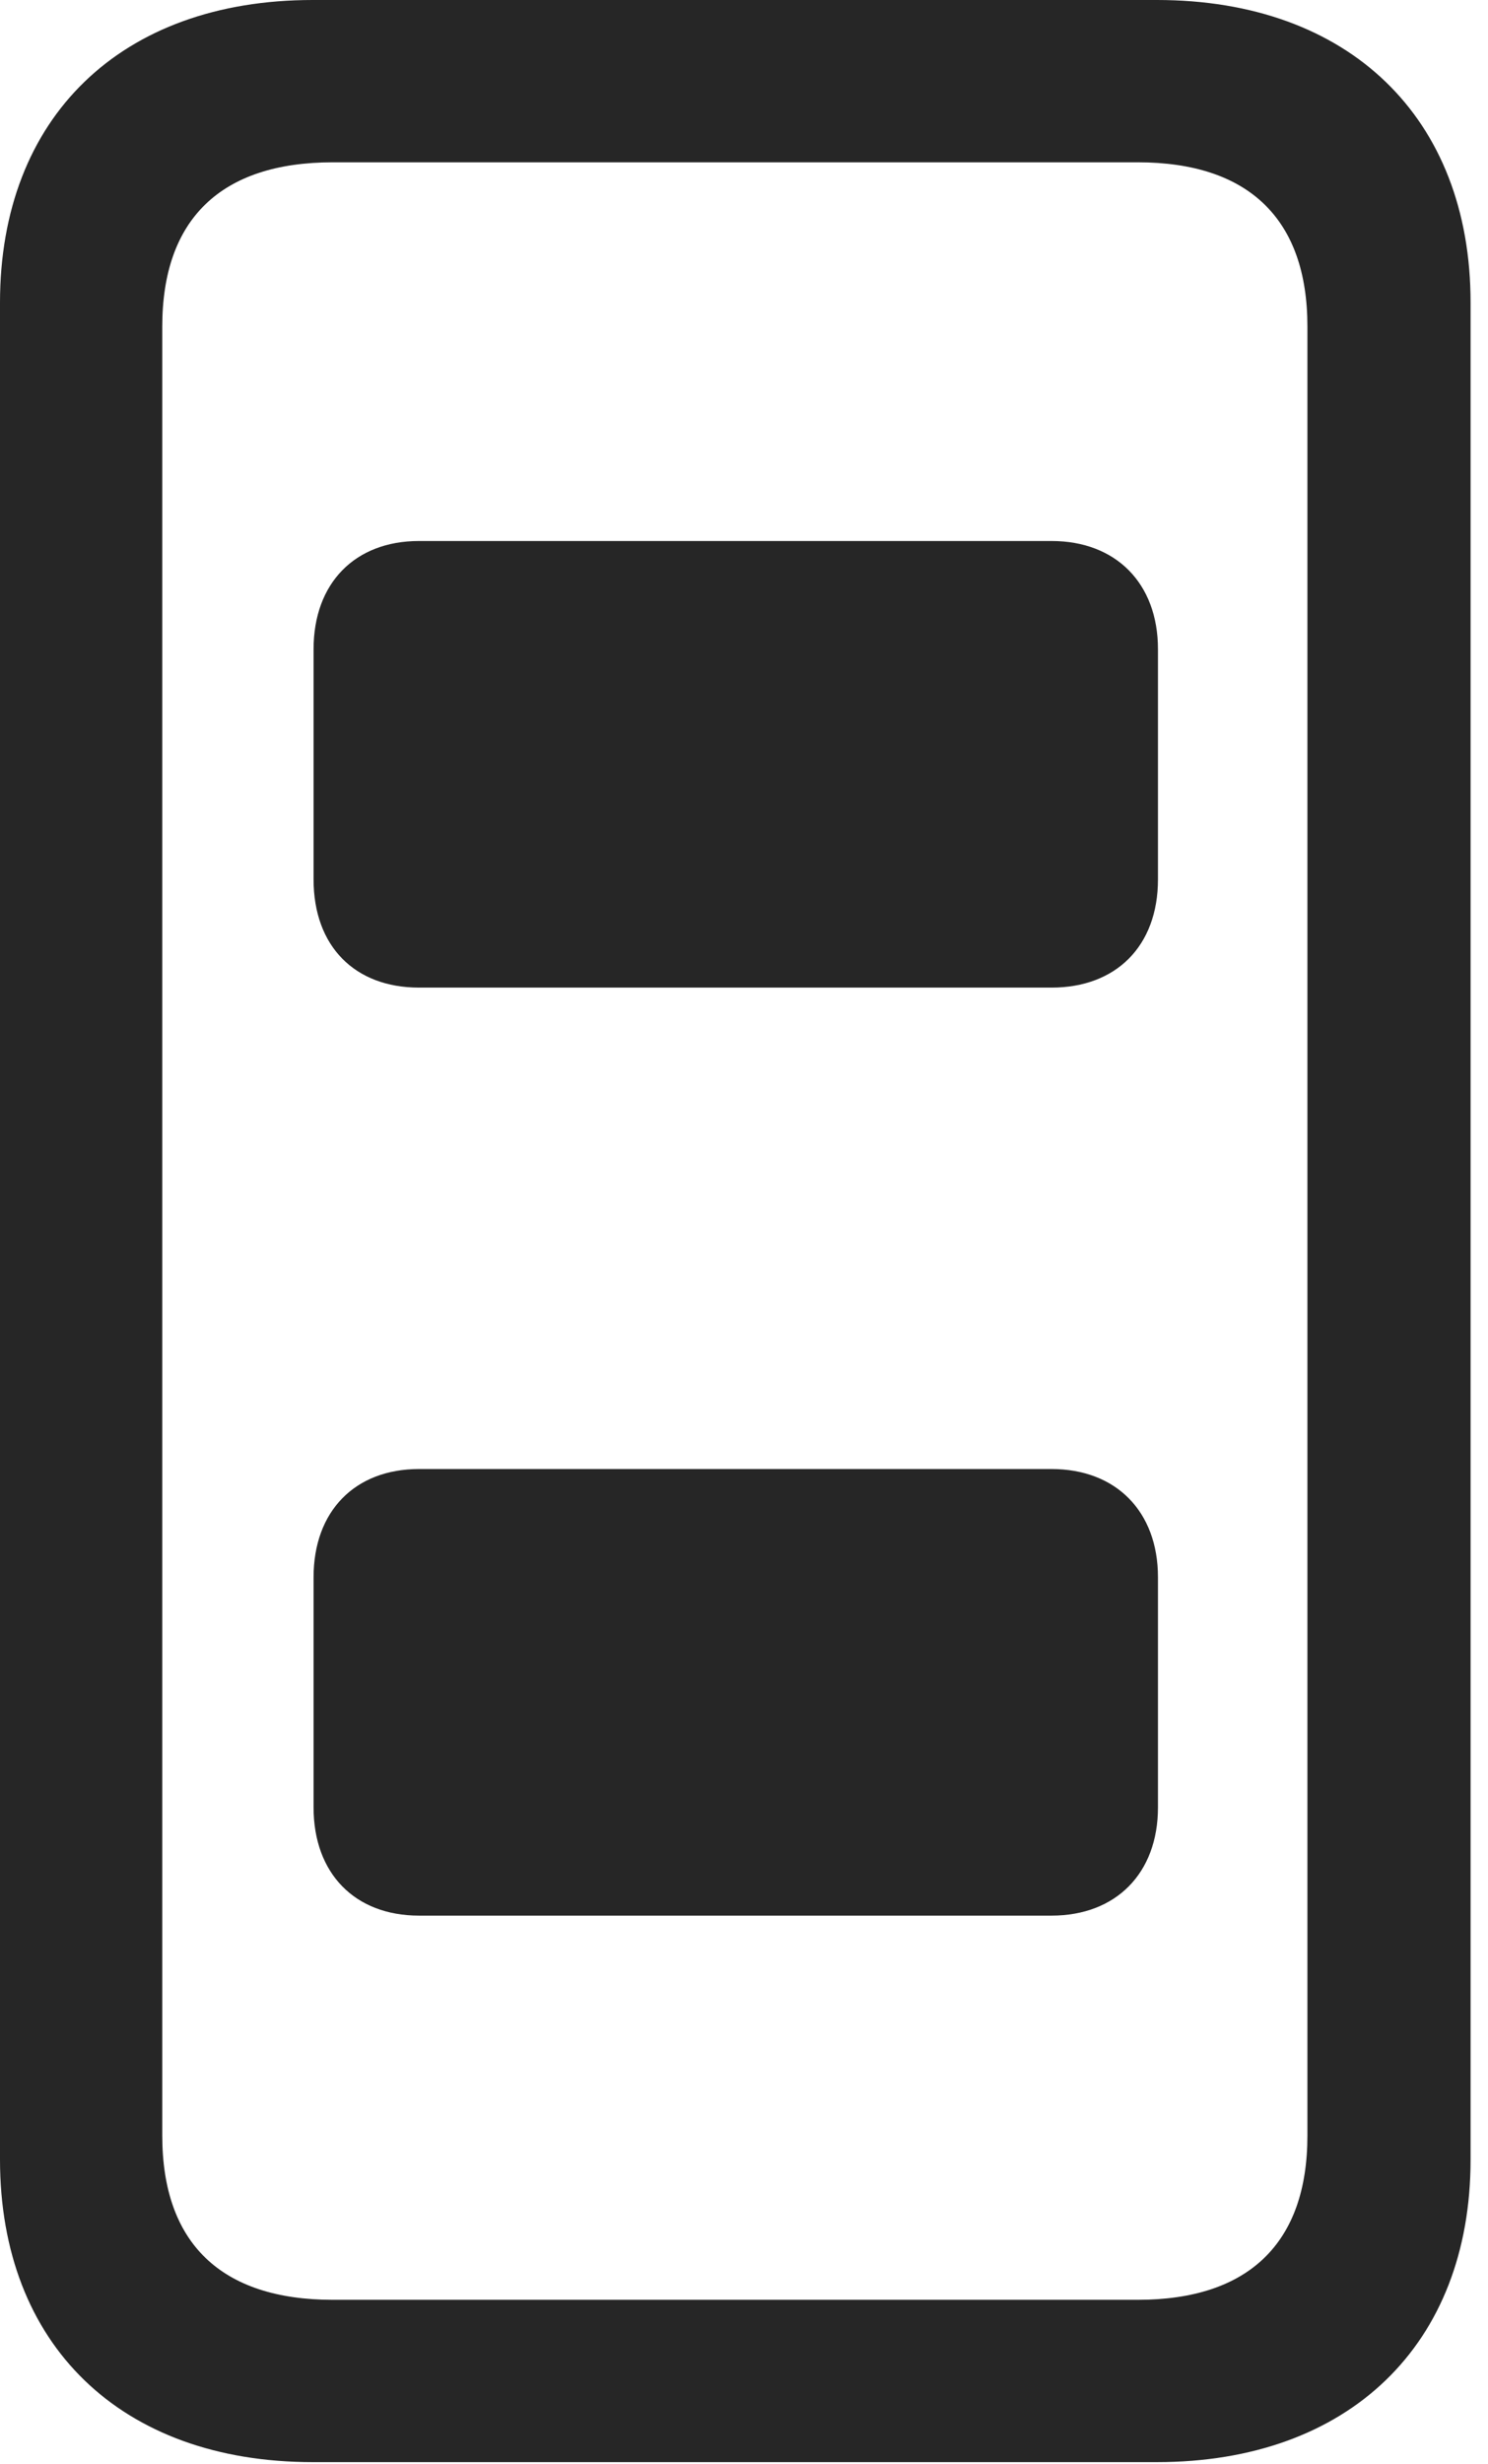 <?xml version="1.0" encoding="UTF-8"?>
<!--Generator: Apple Native CoreSVG 326-->
<!DOCTYPE svg
PUBLIC "-//W3C//DTD SVG 1.1//EN"
       "http://www.w3.org/Graphics/SVG/1.1/DTD/svg11.dtd">
<svg version="1.1" xmlns="http://www.w3.org/2000/svg" xmlns:xlink="http://www.w3.org/1999/xlink" viewBox="0 0 31.699 52.48">
 <g>
  <rect height="52.48" opacity="0" width="31.699" x="0" y="0"/>
  <path d="M0 45.996C0 49.941 2.578 52.441 6.66 52.441L24.648 52.441C28.73 52.441 31.328 49.941 31.328 45.996L31.328 6.445C31.328 2.5 28.73 0 24.648 0L6.66 0C2.578 0 0 2.5 0 6.445ZM3.457 45.488L3.457 6.953C3.457 4.668 4.707 3.457 7.09 3.457L24.238 3.457C26.602 3.457 27.852 4.668 27.852 6.953L27.852 45.488C27.852 47.773 26.602 48.984 24.238 48.984L7.09 48.984C4.707 48.984 3.457 47.773 3.457 45.488Z" fill="black" fill-opacity="0.85"/>
  <path d="M8.926 21.035L22.402 21.035C23.77 21.035 24.668 20.156 24.668 18.73L24.668 13.828C24.668 12.422 23.77 11.523 22.402 11.523L8.926 11.523C7.559 11.523 6.68 12.422 6.68 13.828L6.68 18.73C6.68 20.156 7.559 21.035 8.926 21.035ZM8.926 40.801L22.402 40.801C23.77 40.801 24.668 39.902 24.668 38.496L24.668 33.594C24.668 32.188 23.77 31.289 22.402 31.289L8.926 31.289C7.559 31.289 6.68 32.188 6.68 33.594L6.68 38.496C6.68 39.902 7.559 40.801 8.926 40.801Z" fill="black" fill-opacity="0.85"/>
 </g>
</svg>
